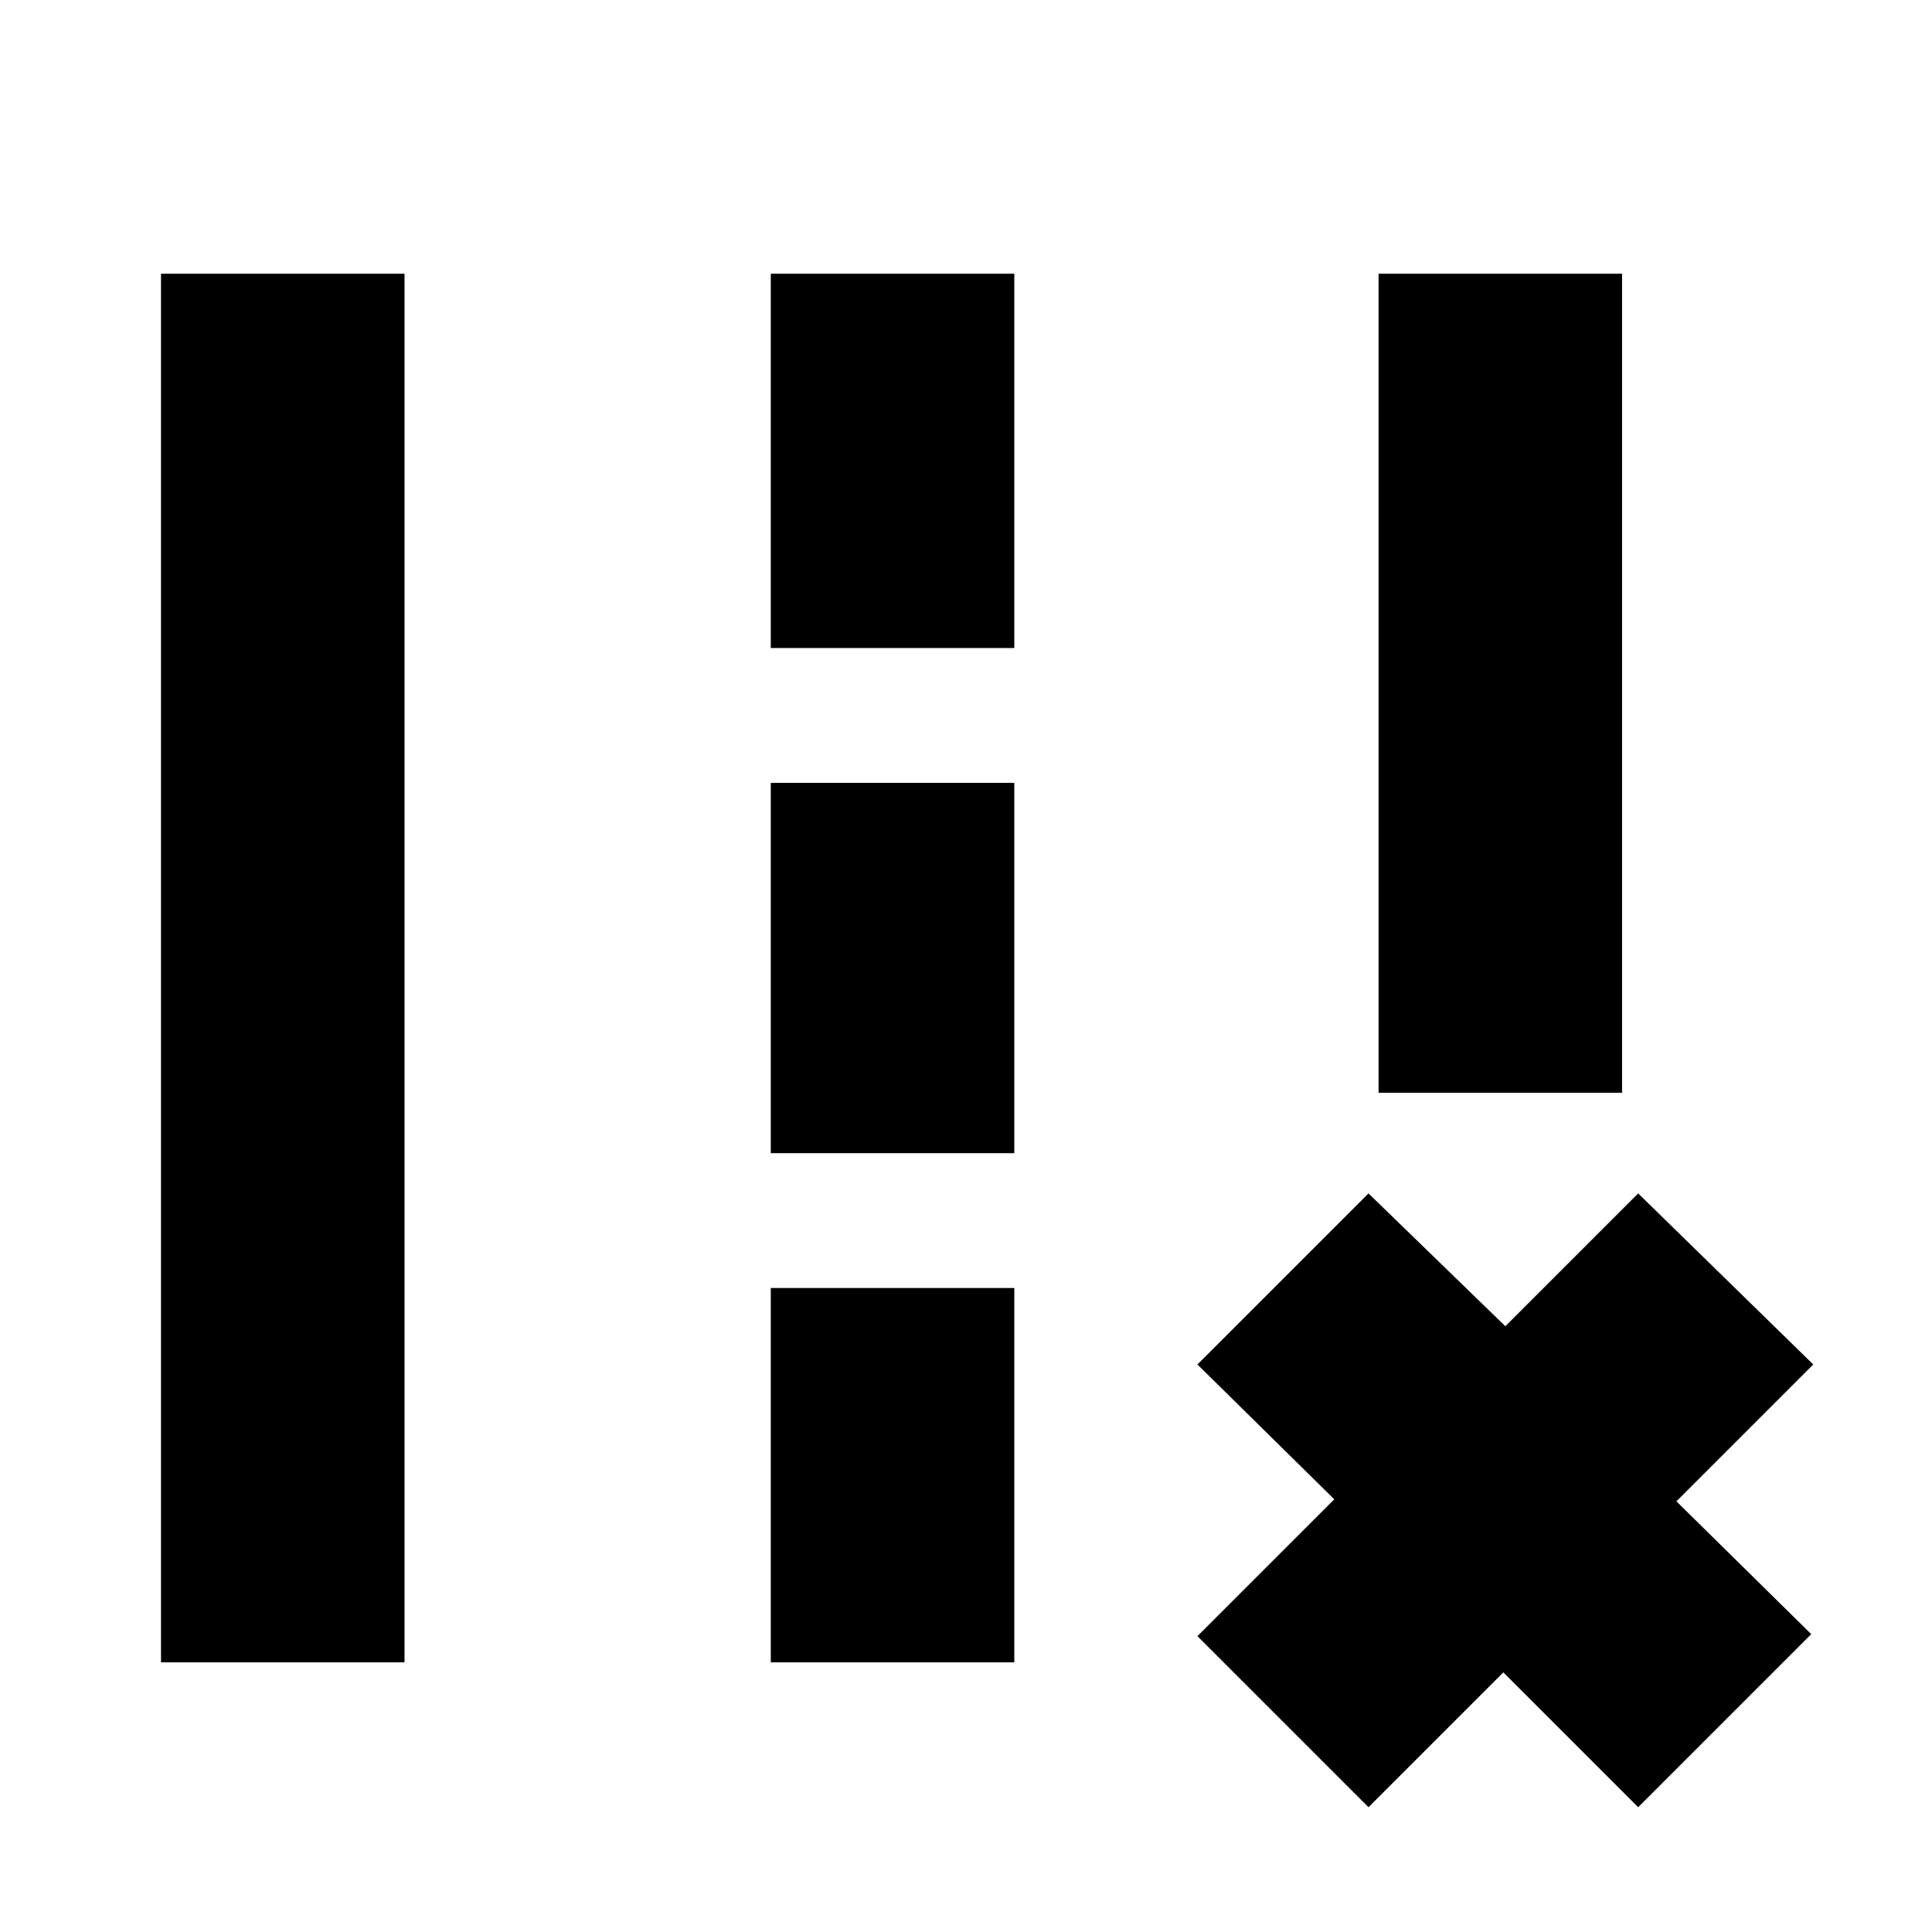 <svg xmlns="http://www.w3.org/2000/svg" height="24" width="24"><path d="M17.125 13.575V3.4h3.025v10.175ZM2 20.65V3.4h3.025v17.25Zm7.575-12.6V3.4H12.6v4.65Zm0 6.275v-4.6H12.6v4.6Zm0 6.325V16H12.6v4.65Zm5.3-.325 1.7-1.7-1.7-1.675L17 14.825l1.7 1.65 1.65-1.65 2.175 2.125-1.7 1.7L22.5 20.3l-2.15 2.15-1.675-1.675L17 22.45Z"/></svg>